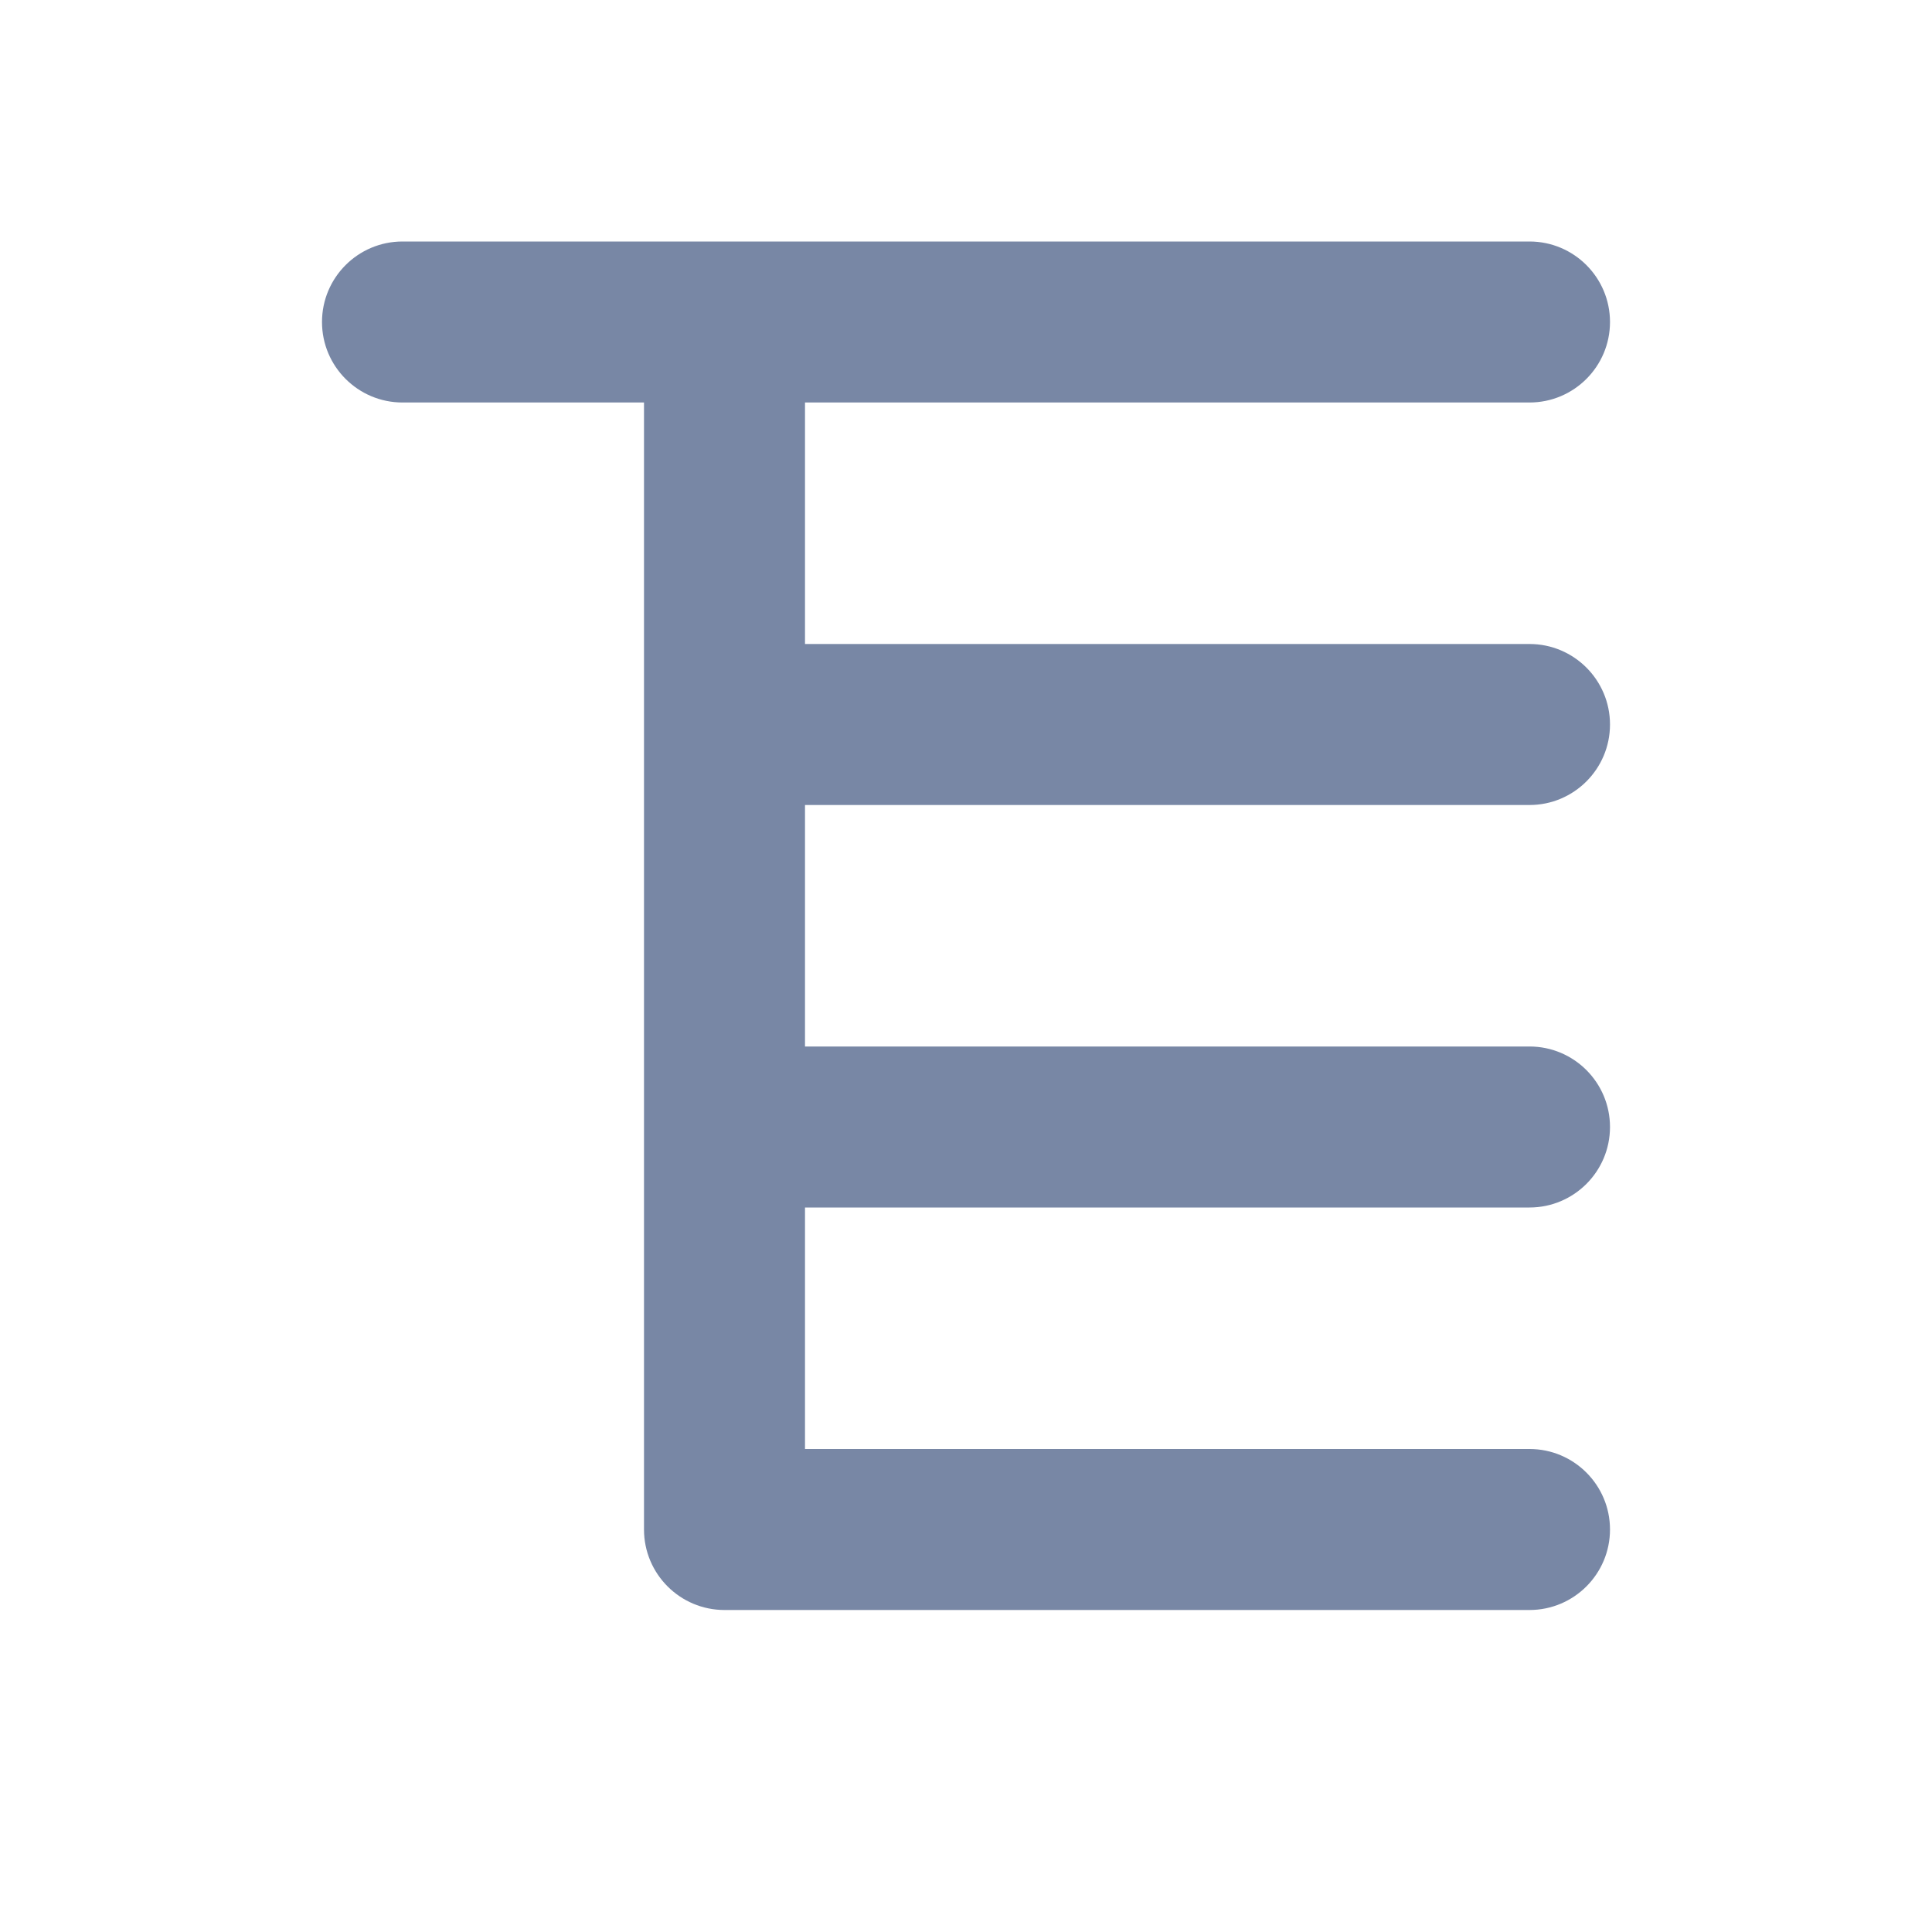 <svg width="24" height="24" viewBox="0 0 24 24" fill="none" xmlns="http://www.w3.org/2000/svg">
<path d="M20 4C20 4.552 19.552 5 19 5H10V8L19 8C19.552 8 20 8.448 20 9C20 9.552 19.552 10 19 10L10 10V13L19 13C19.552 13 20 13.448 20 14C20 14.552 19.552 15 19 15L10 15L10 18L19 18C19.552 18 20 18.448 20 19C20 19.552 19.552 20 19 20H9C8.448 20 8 19.552 8 19L8 5H5C4.448 5 4 4.552 4 4C4 3.448 4.448 3 5 3H19C19.552 3 20 3.448 20 4Z" fill="#7887A5"/>
</svg>
